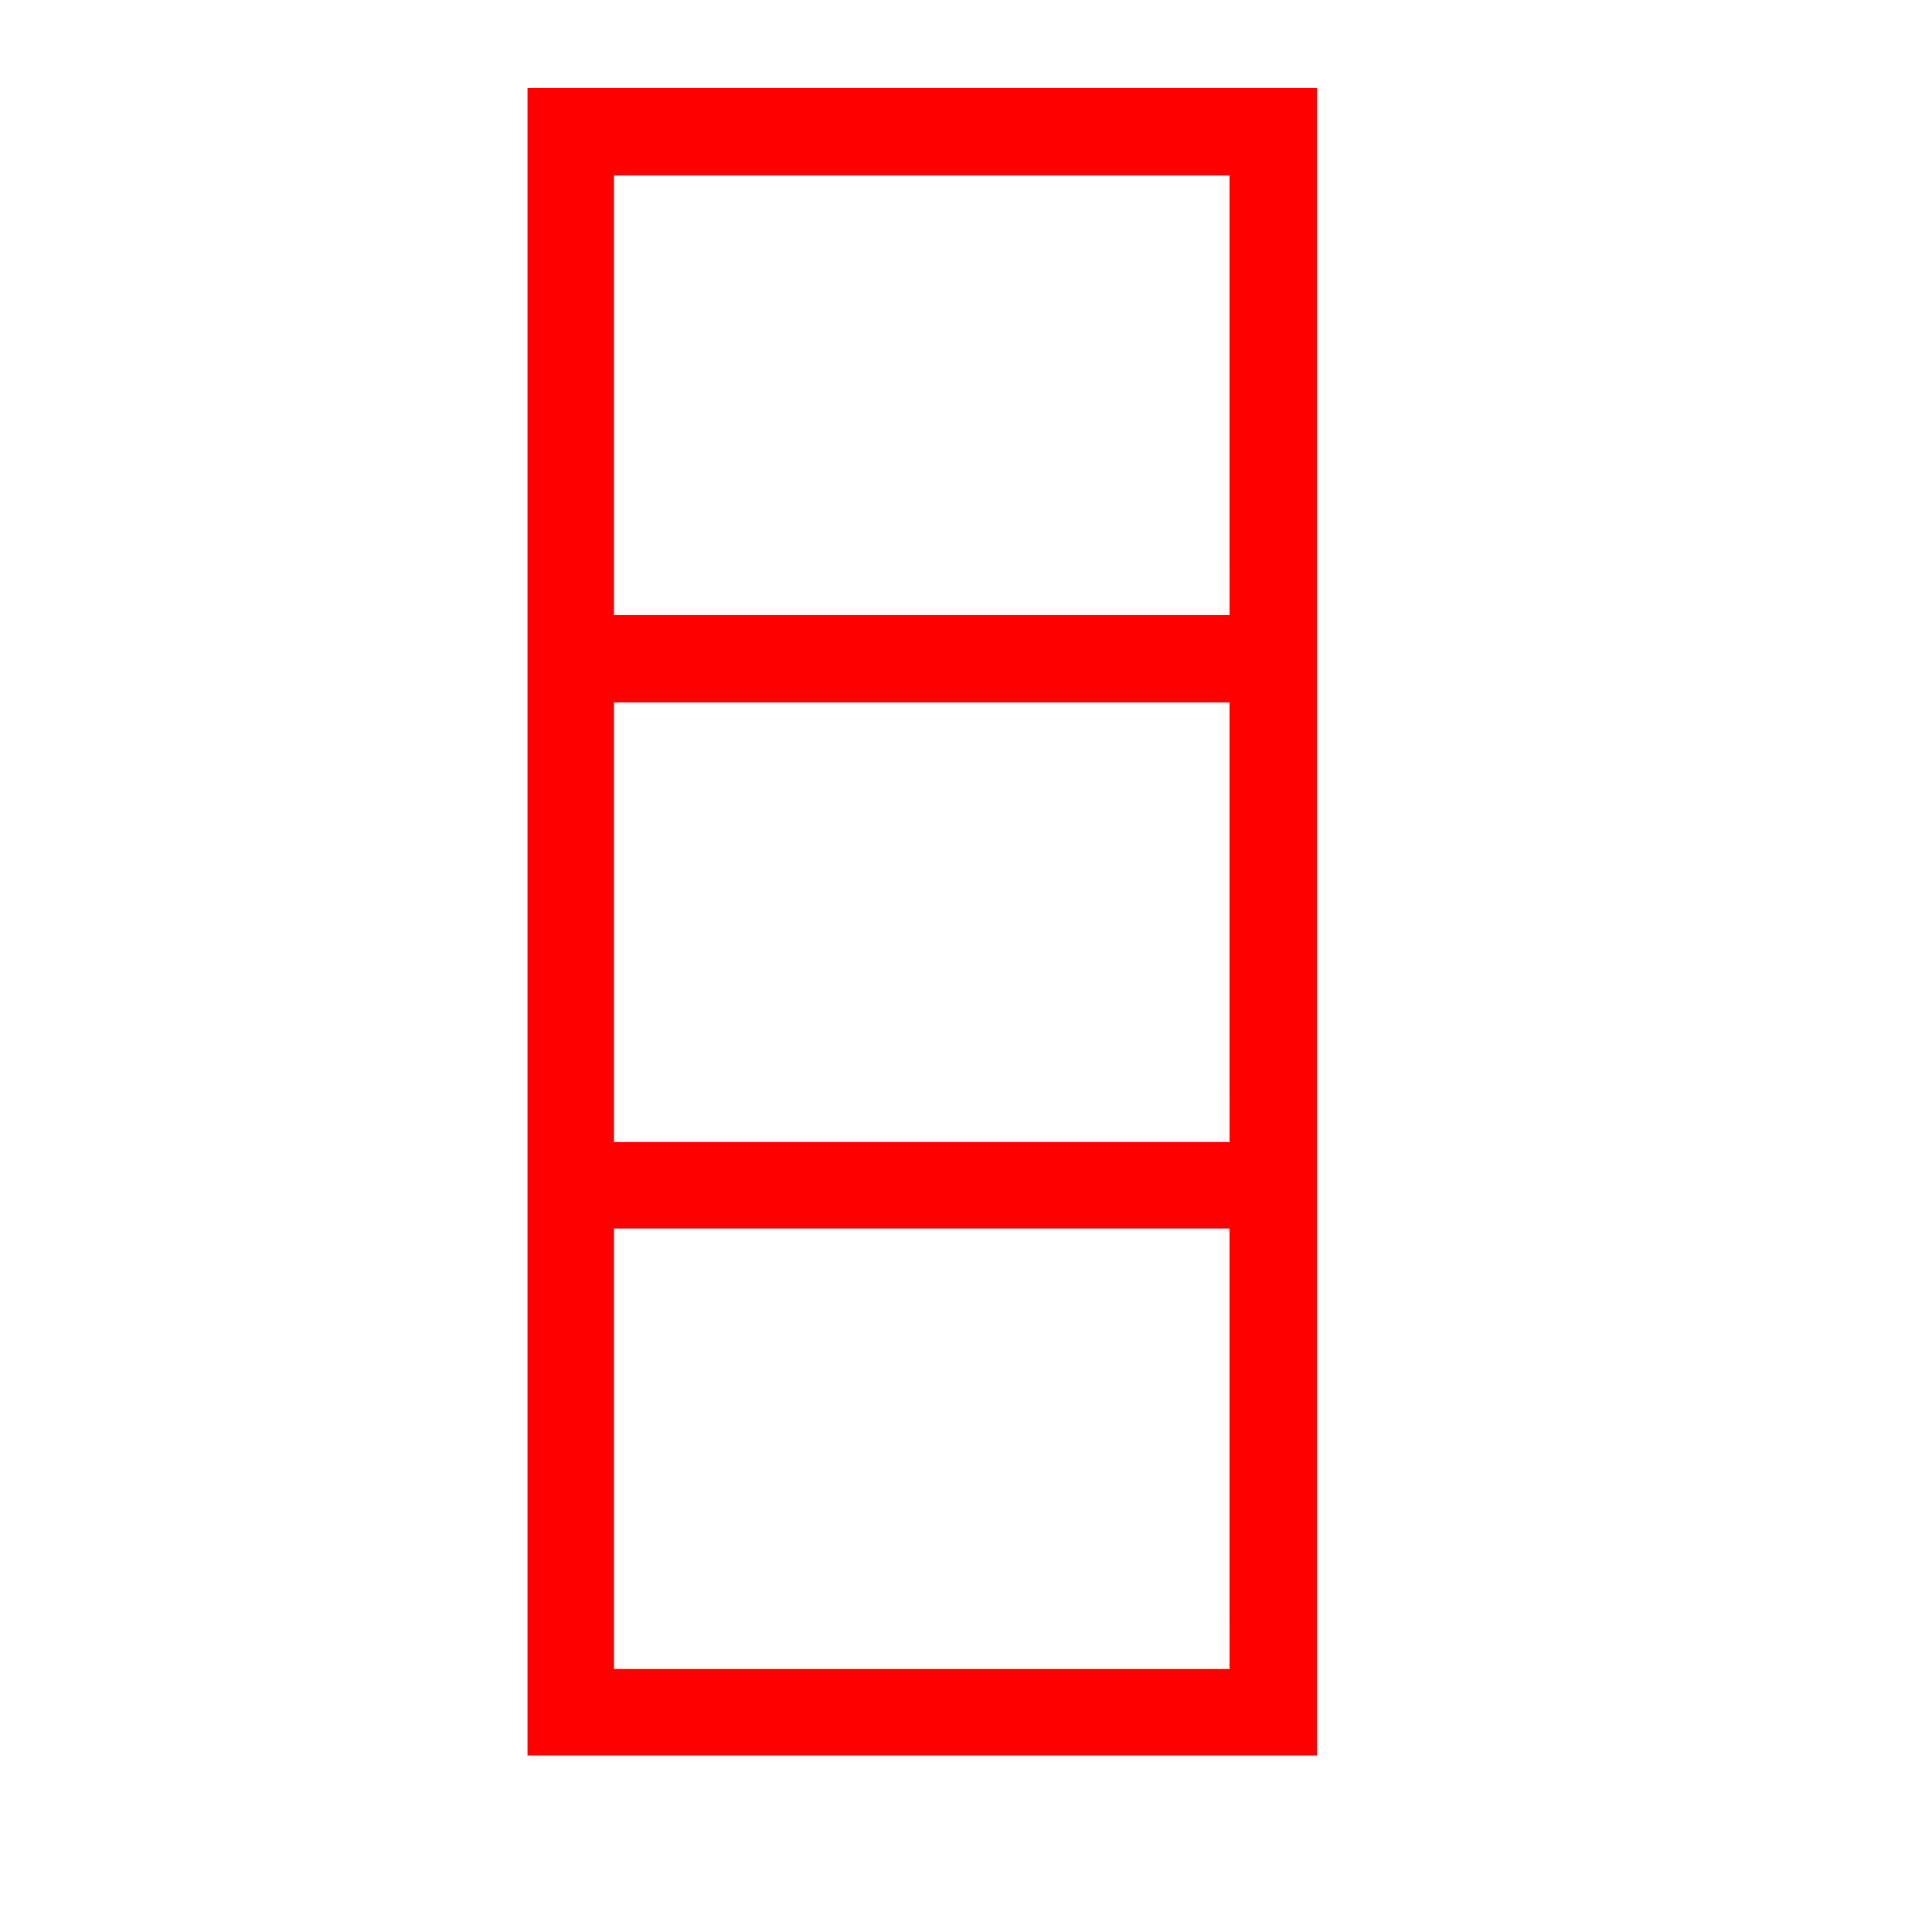 <?xml version="1.0" encoding="UTF-8" standalone="no"?>
<!-- Created with Inkscape (http://www.inkscape.org/) -->

<svg
   version="1.1"
   id="svg9"
   width="29.333"
   height="29.333"
   viewBox="0 0 29.333 29.333"
   sodipodi:docname="sizer.svg"
   inkscape:version="1.1.2 (b8e25be833, 2022-02-05)"
   xmlns:inkscape="http://www.inkscape.org/namespaces/inkscape"
   xmlns:sodipodi="http://sodipodi.sourceforge.net/DTD/sodipodi-0.dtd"
   xmlns="http://www.w3.org/2000/svg"
   xmlns:svg="http://www.w3.org/2000/svg">
  <defs
     id="defs13" />
  <sodipodi:namedview
     id="namedview11"
     pagecolor="#ffffff"
     bordercolor="#666666"
     borderopacity="1.0"
     inkscape:pageshadow="2"
     inkscape:pageopacity="0.0"
     inkscape:pagecheckerboard="0"
     showgrid="false"
     inkscape:zoom="63.988639"
     inkscape:cx="14.658852"
     inkscape:cy="14.666666"
     inkscape:window-width="2664"
     inkscape:window-height="2086"
     inkscape:window-x="503"
     inkscape:window-y="44"
     inkscape:window-maximized="0"
     inkscape:current-layer="g15" />
  <g
     inkscape:groupmode="layer"
     inkscape:label="Image"
     id="g15"
     style="display:inline;opacity:1">
    <path
       style="display:inline;fill:#ff0000;fill-opacity:1;stroke-width:0.016;image-rendering:auto"
       d="M 8.009,13.995 V 1.336 h 5.993 5.993 V 13.995 26.653 H 14.002 8.009 Z m 10.658,8.001 V 18.652 H 13.995 9.322 v 3.344 3.344 h 4.673 4.673 z m 0,-7.994 v -3.337 H 13.995 9.322 v 3.337 3.337 h 4.673 4.673 z m 0,-8.001 V 2.665 H 13.995 9.322 V 6.001 9.338 h 4.673 4.673 z"
       id="path899" />
  </g>
</svg>
